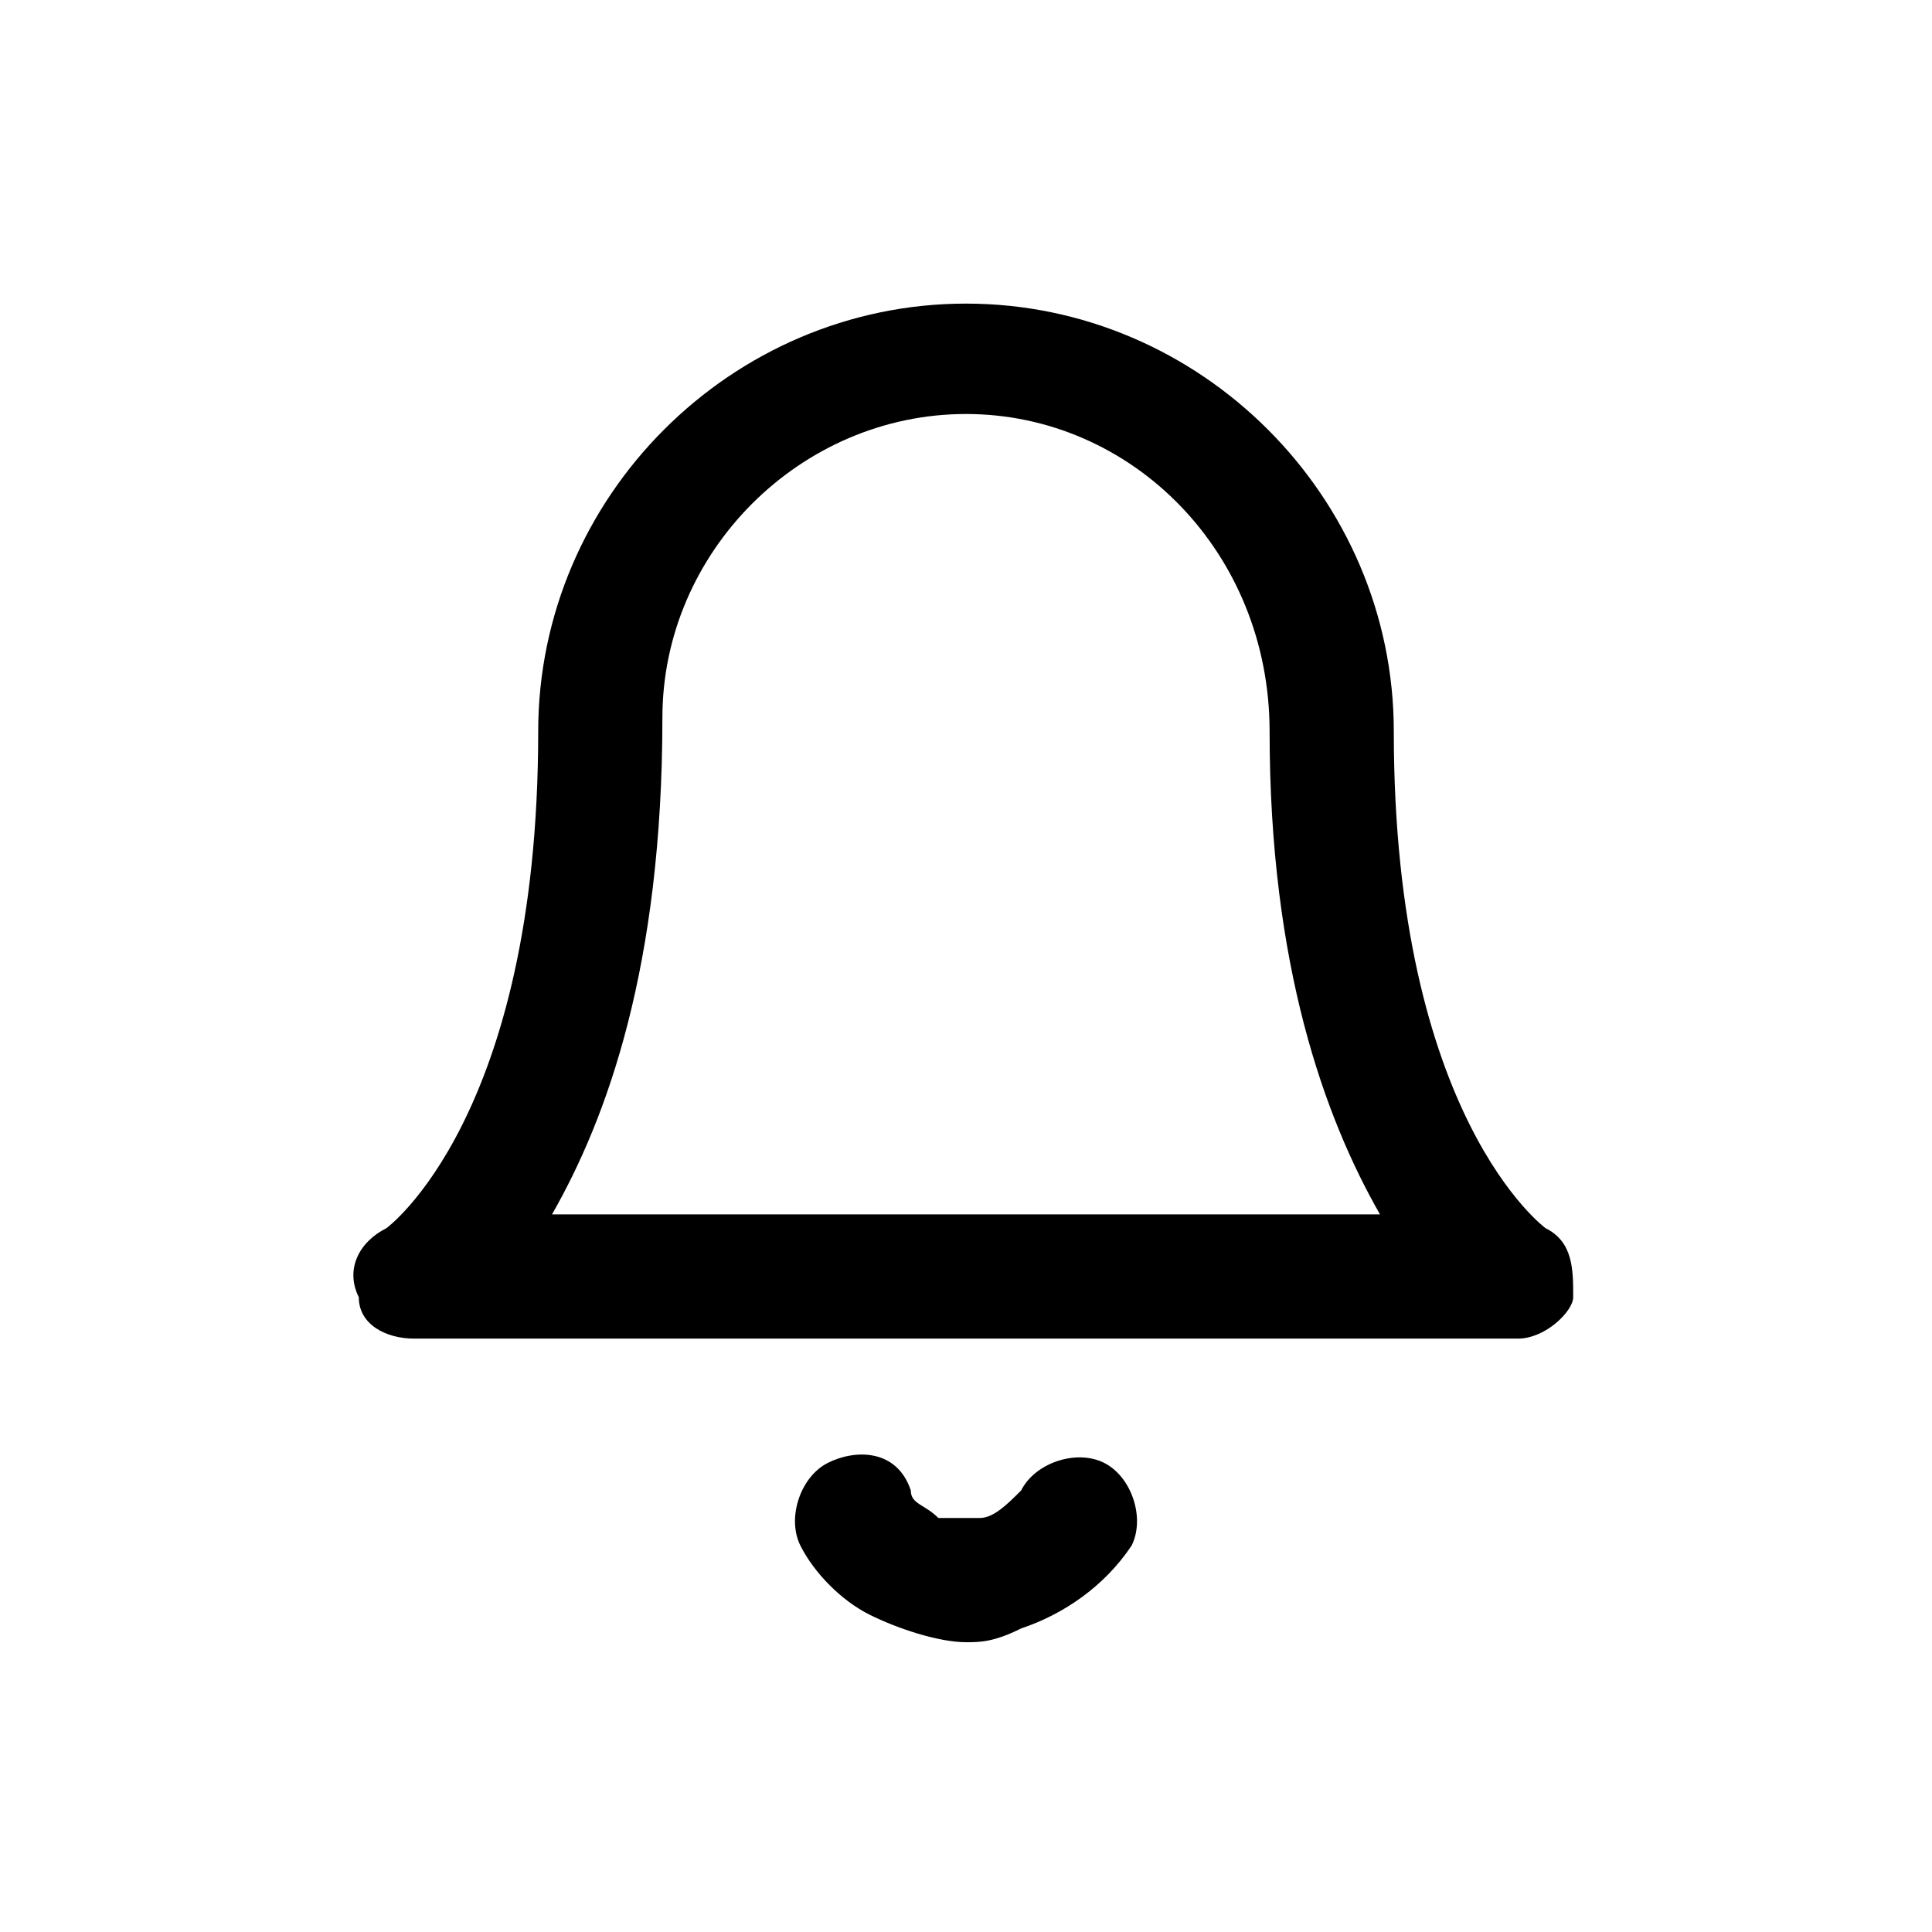 <?xml version="1.0" encoding="utf-8"?>
<!-- Generator: Adobe Illustrator 22.0.0, SVG Export Plug-In . SVG Version: 6.00 Build 0)  -->
<svg version="1.1" id="Layer_1" xmlns="http://www.w3.org/2000/svg" xmlns:xlink="http://www.w3.org/1999/xlink" x="0px" y="0px"
	 viewBox="0 0 14 14" style="enable-background:new 0 0 14 14;" xml:space="preserve">
<g>
	<path d="M11,9.7H3c-0.2,0-0.4-0.1-0.4-0.3C2.5,9.2,2.6,9,2.8,8.9c0,0,1.1-0.8,1.1-3.6c0-1.7,1.4-3.1,3.1-3.1s3.1,1.4,3.1,3.1
		c0,2.8,1.1,3.6,1.1,3.6c0.2,0.1,0.2,0.3,0.2,0.5C11.4,9.5,11.2,9.7,11,9.7z M4,8.8h6C9.6,8.1,9.2,7,9.2,5.3C9.2,4,8.2,3,7,3
		S4.8,4,4.8,5.2C4.8,7,4.4,8.1,4,8.8z"/>
</g>
<g>
	<path d="M7,11.9c-0.2,0-0.5-0.1-0.7-0.2c-0.2-0.1-0.4-0.3-0.5-0.5c-0.1-0.2,0-0.5,0.2-0.6c0.2-0.1,0.5-0.1,0.6,0.2
		c0,0.1,0.1,0.1,0.2,0.2c0.1,0,0.2,0,0.3,0s0.2-0.1,0.3-0.2c0.1-0.2,0.4-0.3,0.6-0.2c0.2,0.1,0.3,0.4,0.2,0.6
		c-0.2,0.3-0.5,0.5-0.8,0.6C7.2,11.9,7.1,11.9,7,11.9z"/>
</g>
</svg>
